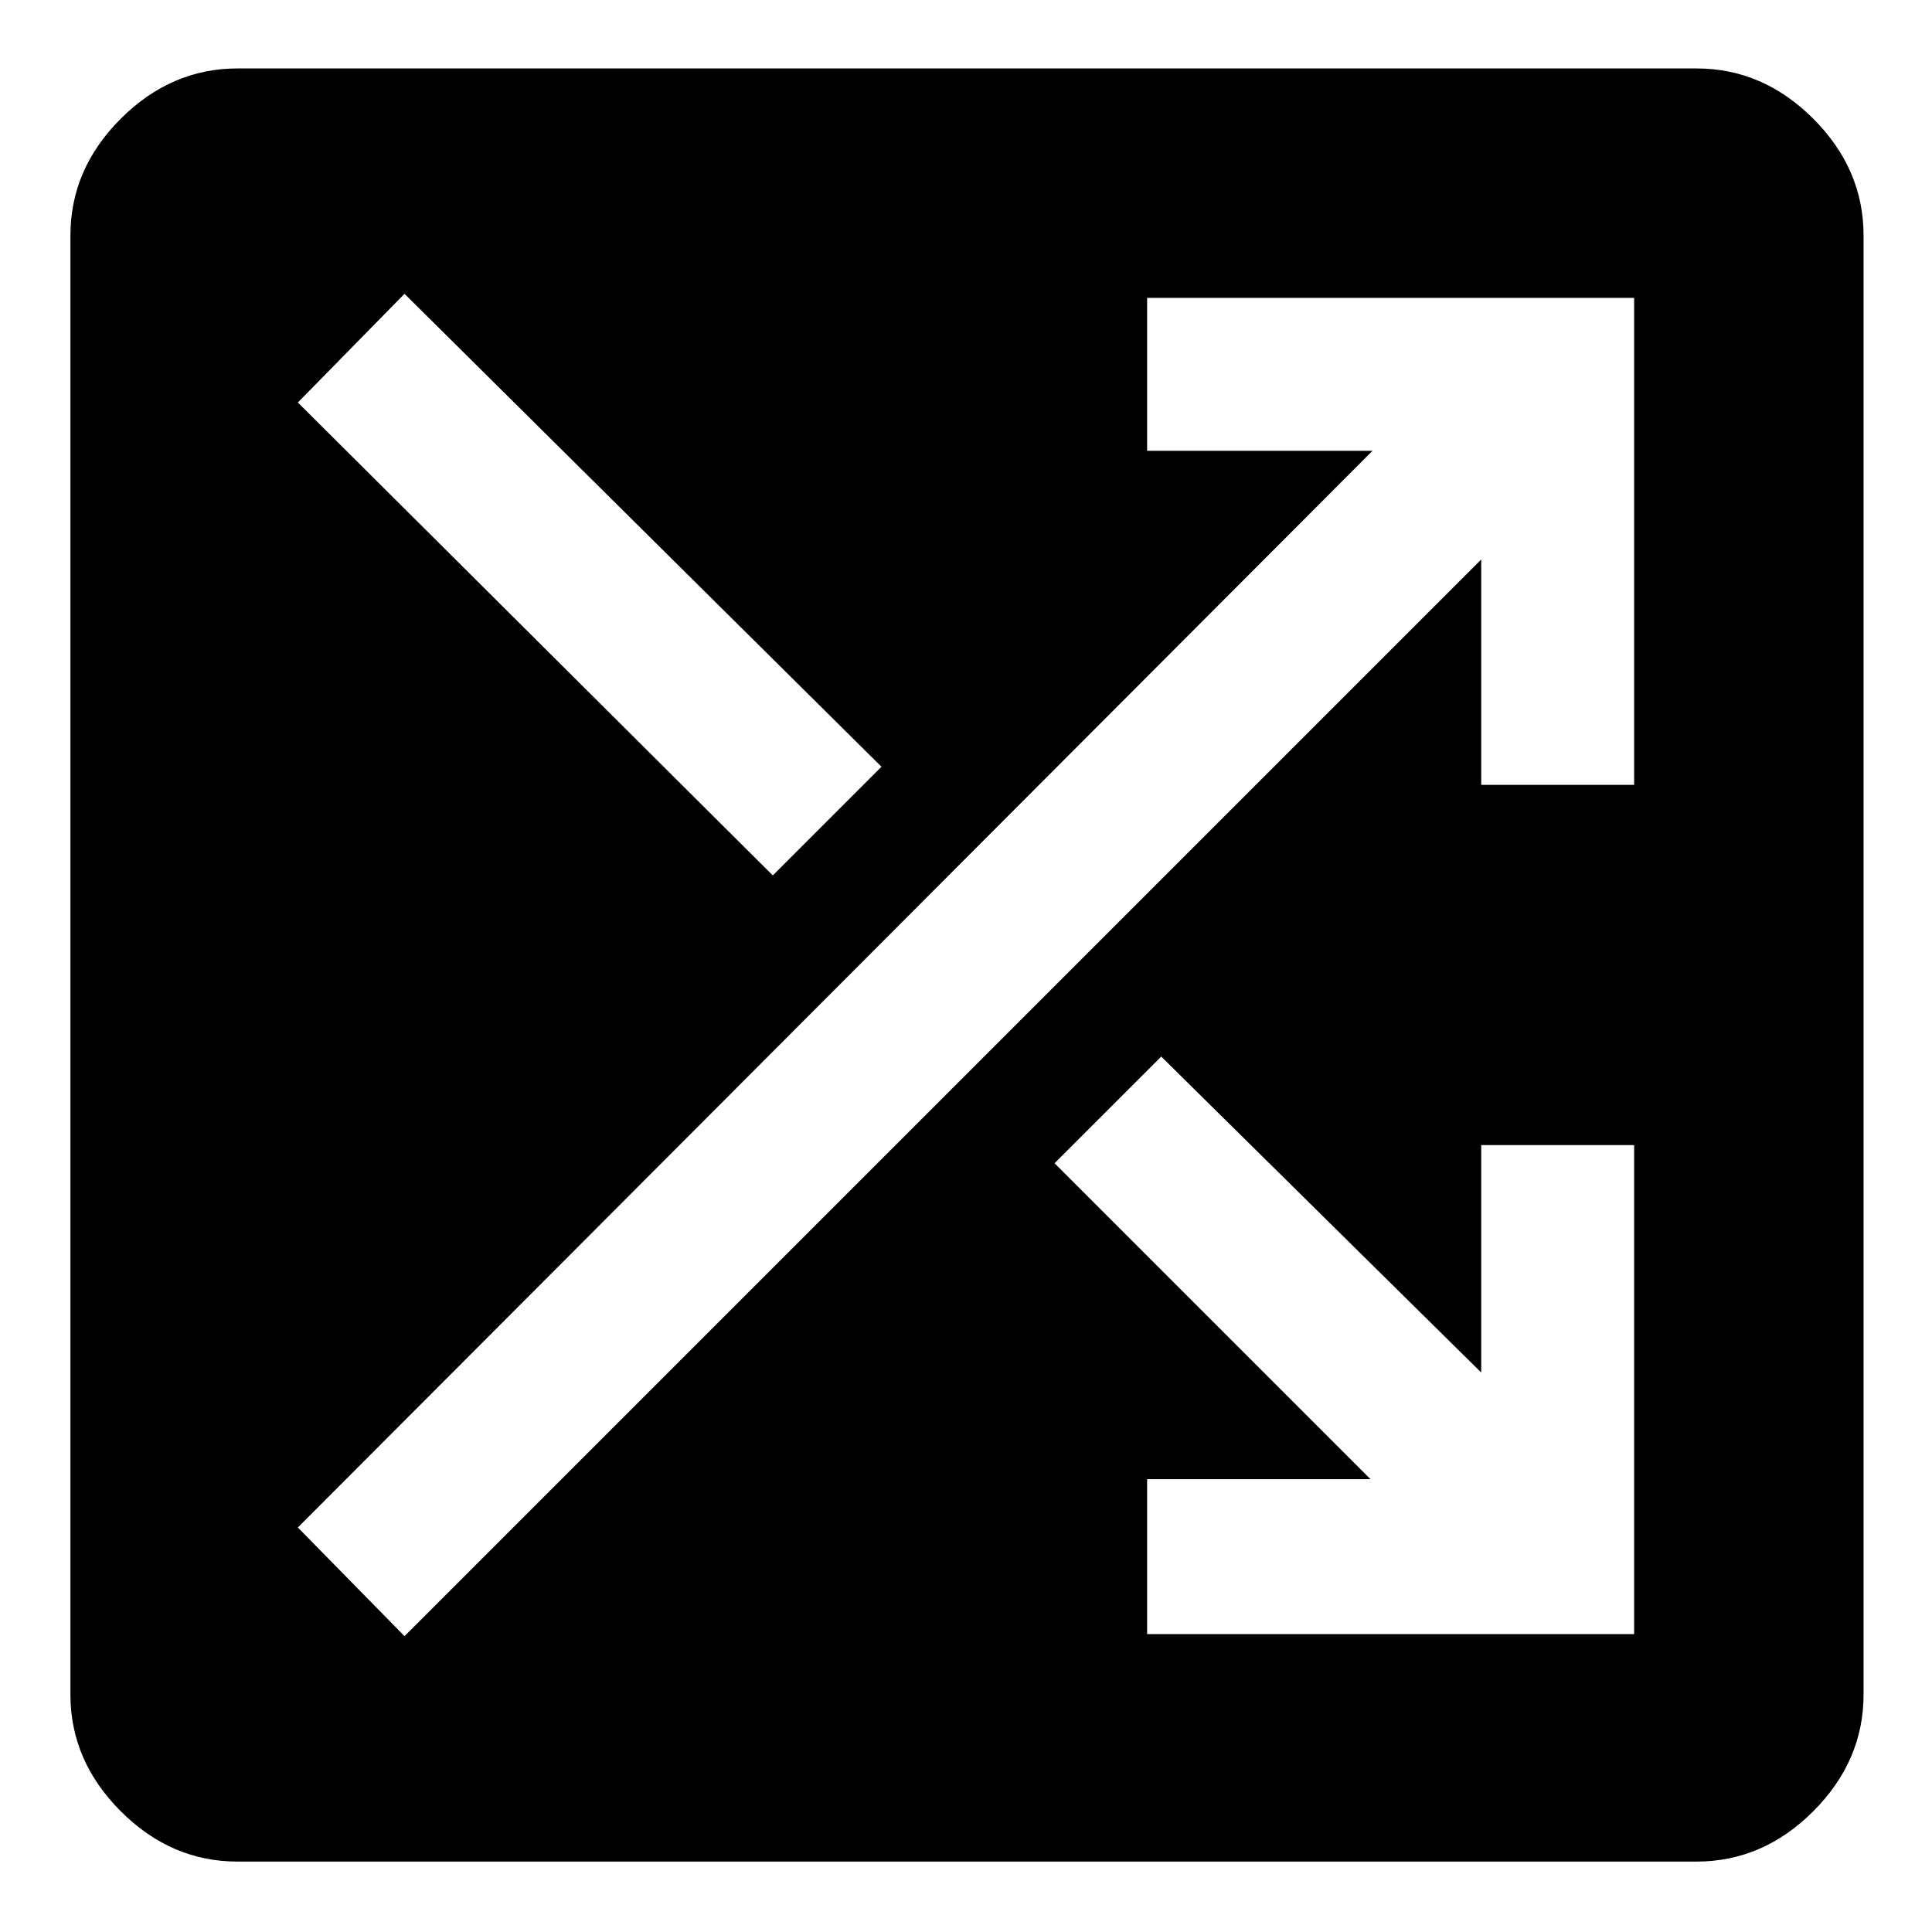 <svg xmlns="http://www.w3.org/2000/svg" height="40" width="40"><path d="M4.917 38.542Q3.542 38.542 2.5 37.5Q1.458 36.458 1.458 35.083V4.875Q1.458 3.5 2.5 2.458Q3.542 1.417 4.917 1.417H35.125Q36.5 1.417 37.542 2.458Q38.583 3.5 38.583 4.875V35.083Q38.583 36.458 37.542 37.5Q36.5 38.542 35.125 38.542ZM16 18.125 18.25 15.875 8.375 6.083 6.167 8.333ZM23.75 33.833H33.833V23.708H30.667V28.417L24.042 21.875L21.833 24.083L28.375 30.625H23.75ZM8.375 33.875 30.667 11.583V16.25H33.833V6.167H23.75V9.333H28.417L6.167 31.625Z"/></svg>